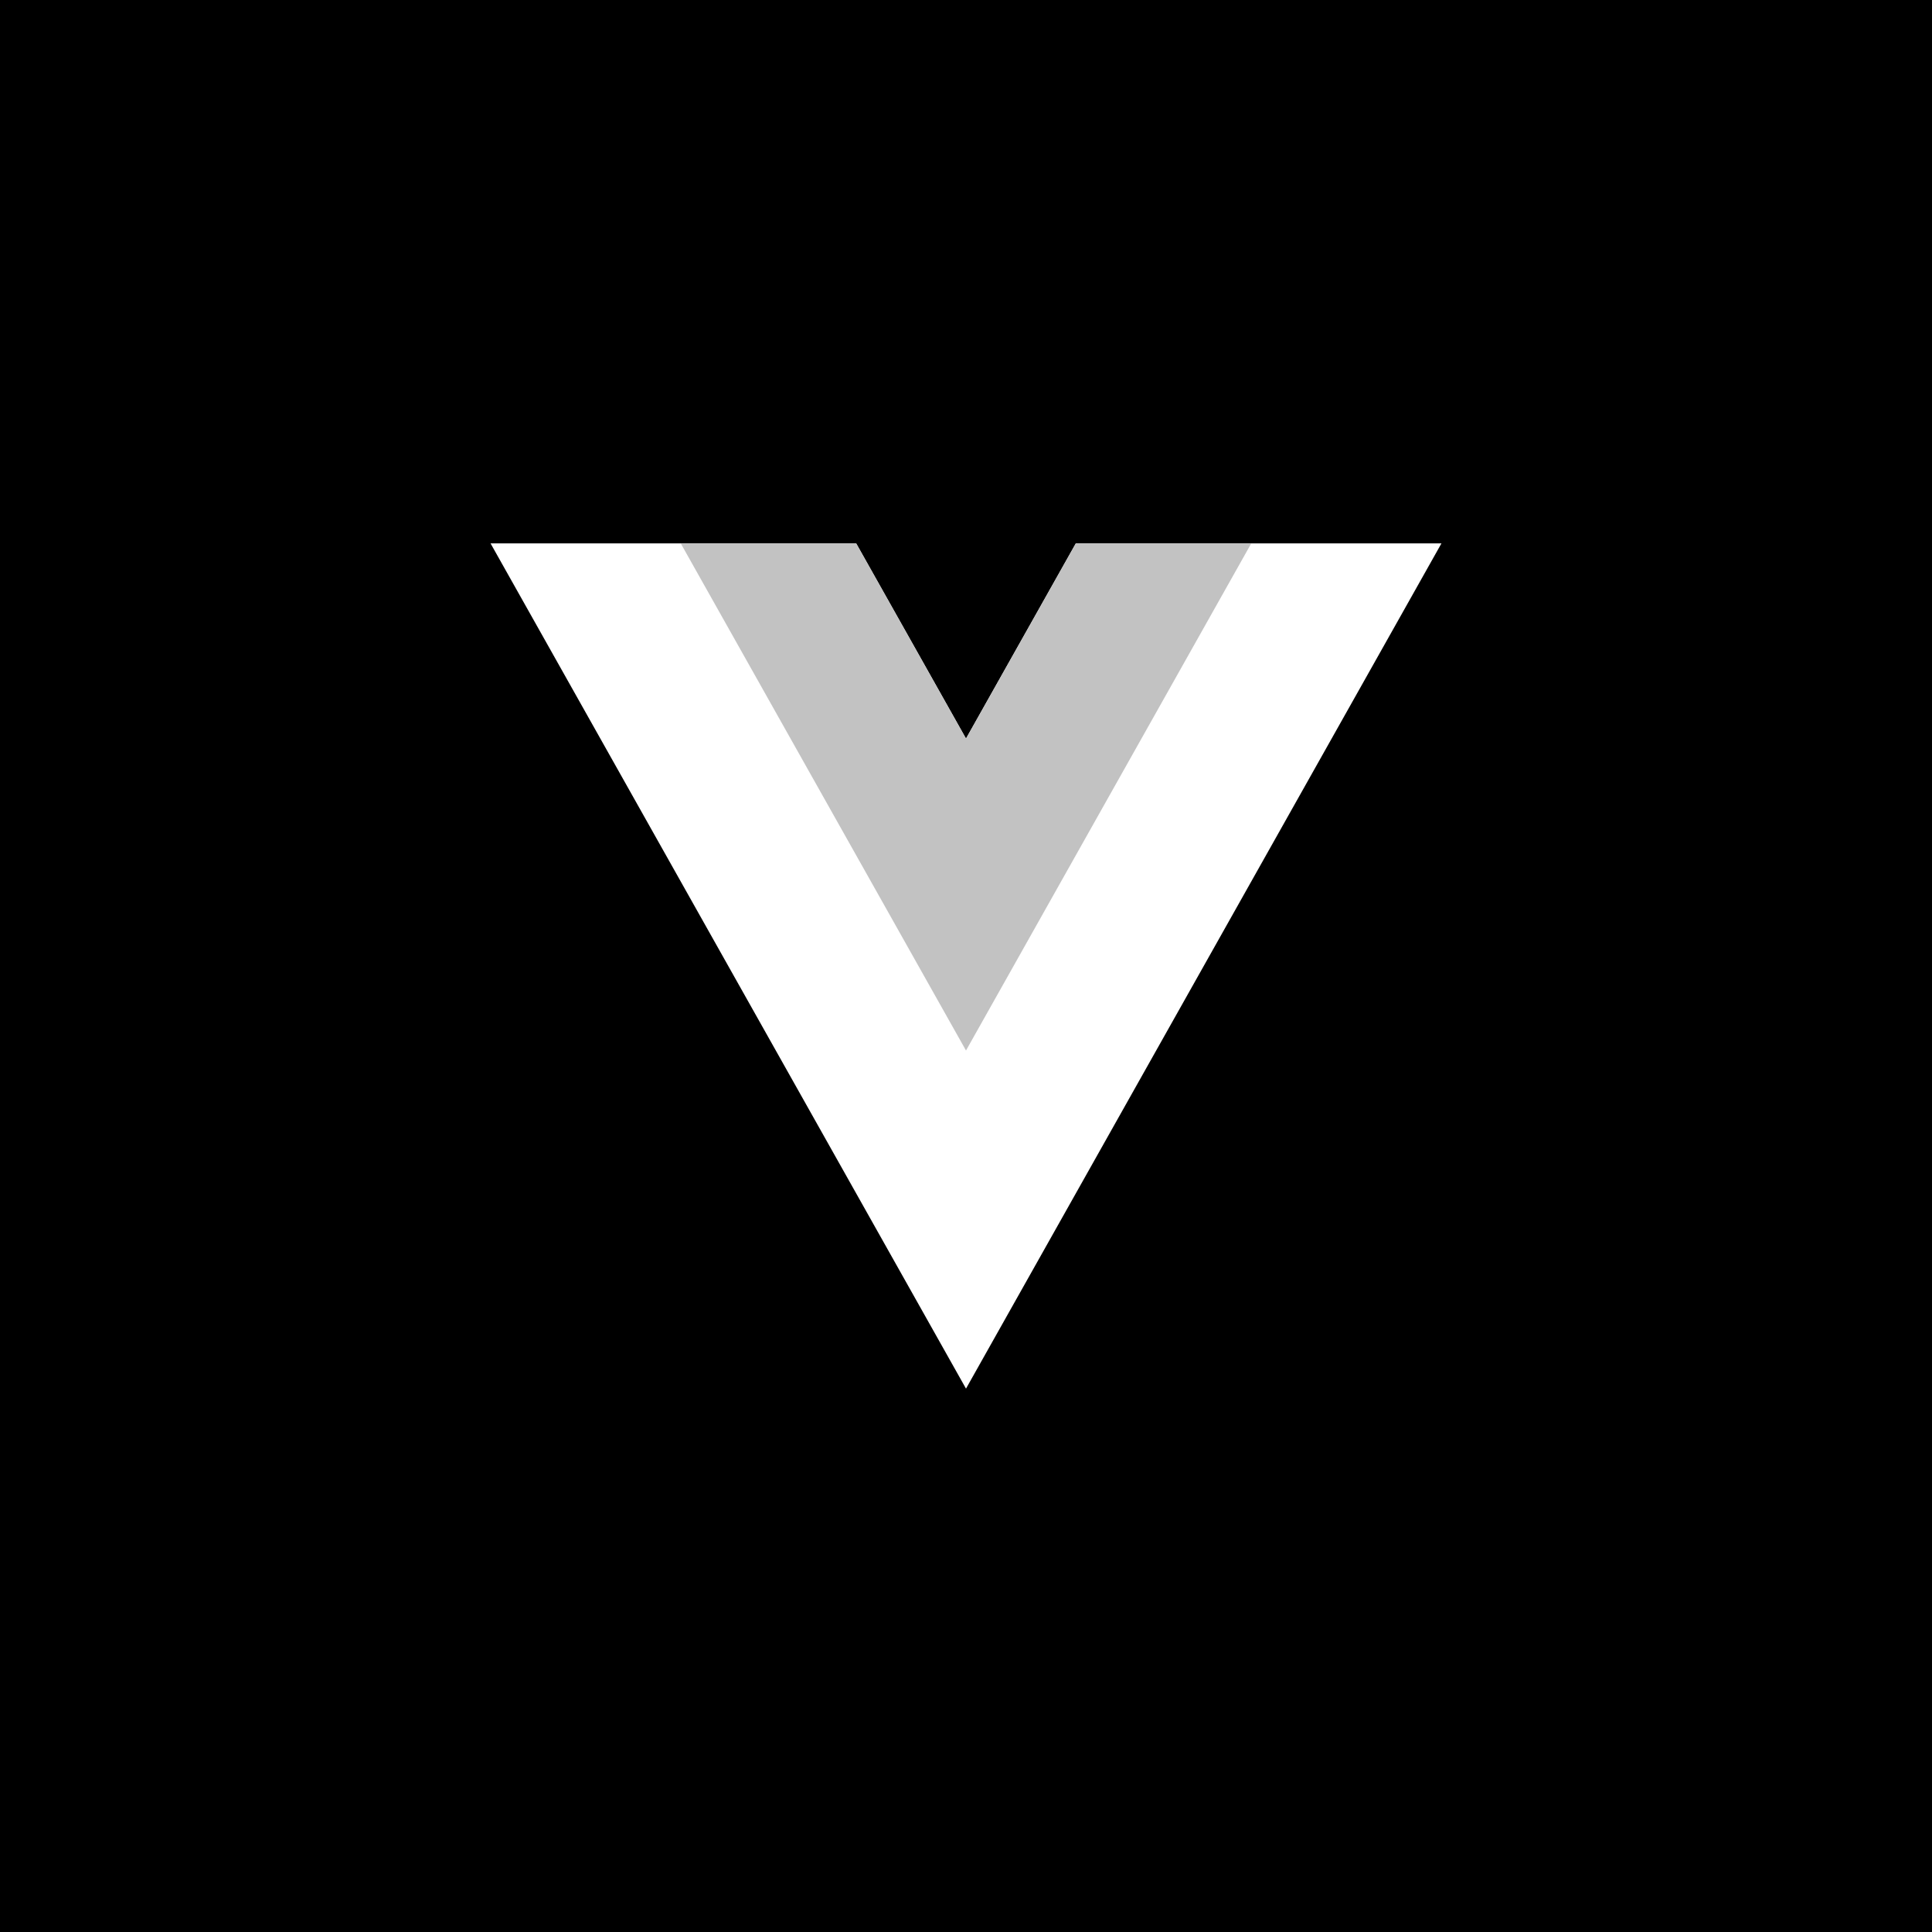 <svg width="32" height="32" viewBox="0 0 32 32" fill="none" xmlns="http://www.w3.org/2000/svg">
<rect width="32" height="32" fill="black"/>
<path d="M14.181 9L16 12.233L17.819 9H23.875L16 23L8.125 9H14.181Z" fill="white"/>
<path d="M14.181 9L16 12.233L17.819 9H20.725L16 17.4L11.275 9H14.181Z" fill="#C2C2C2"/>
</svg>
